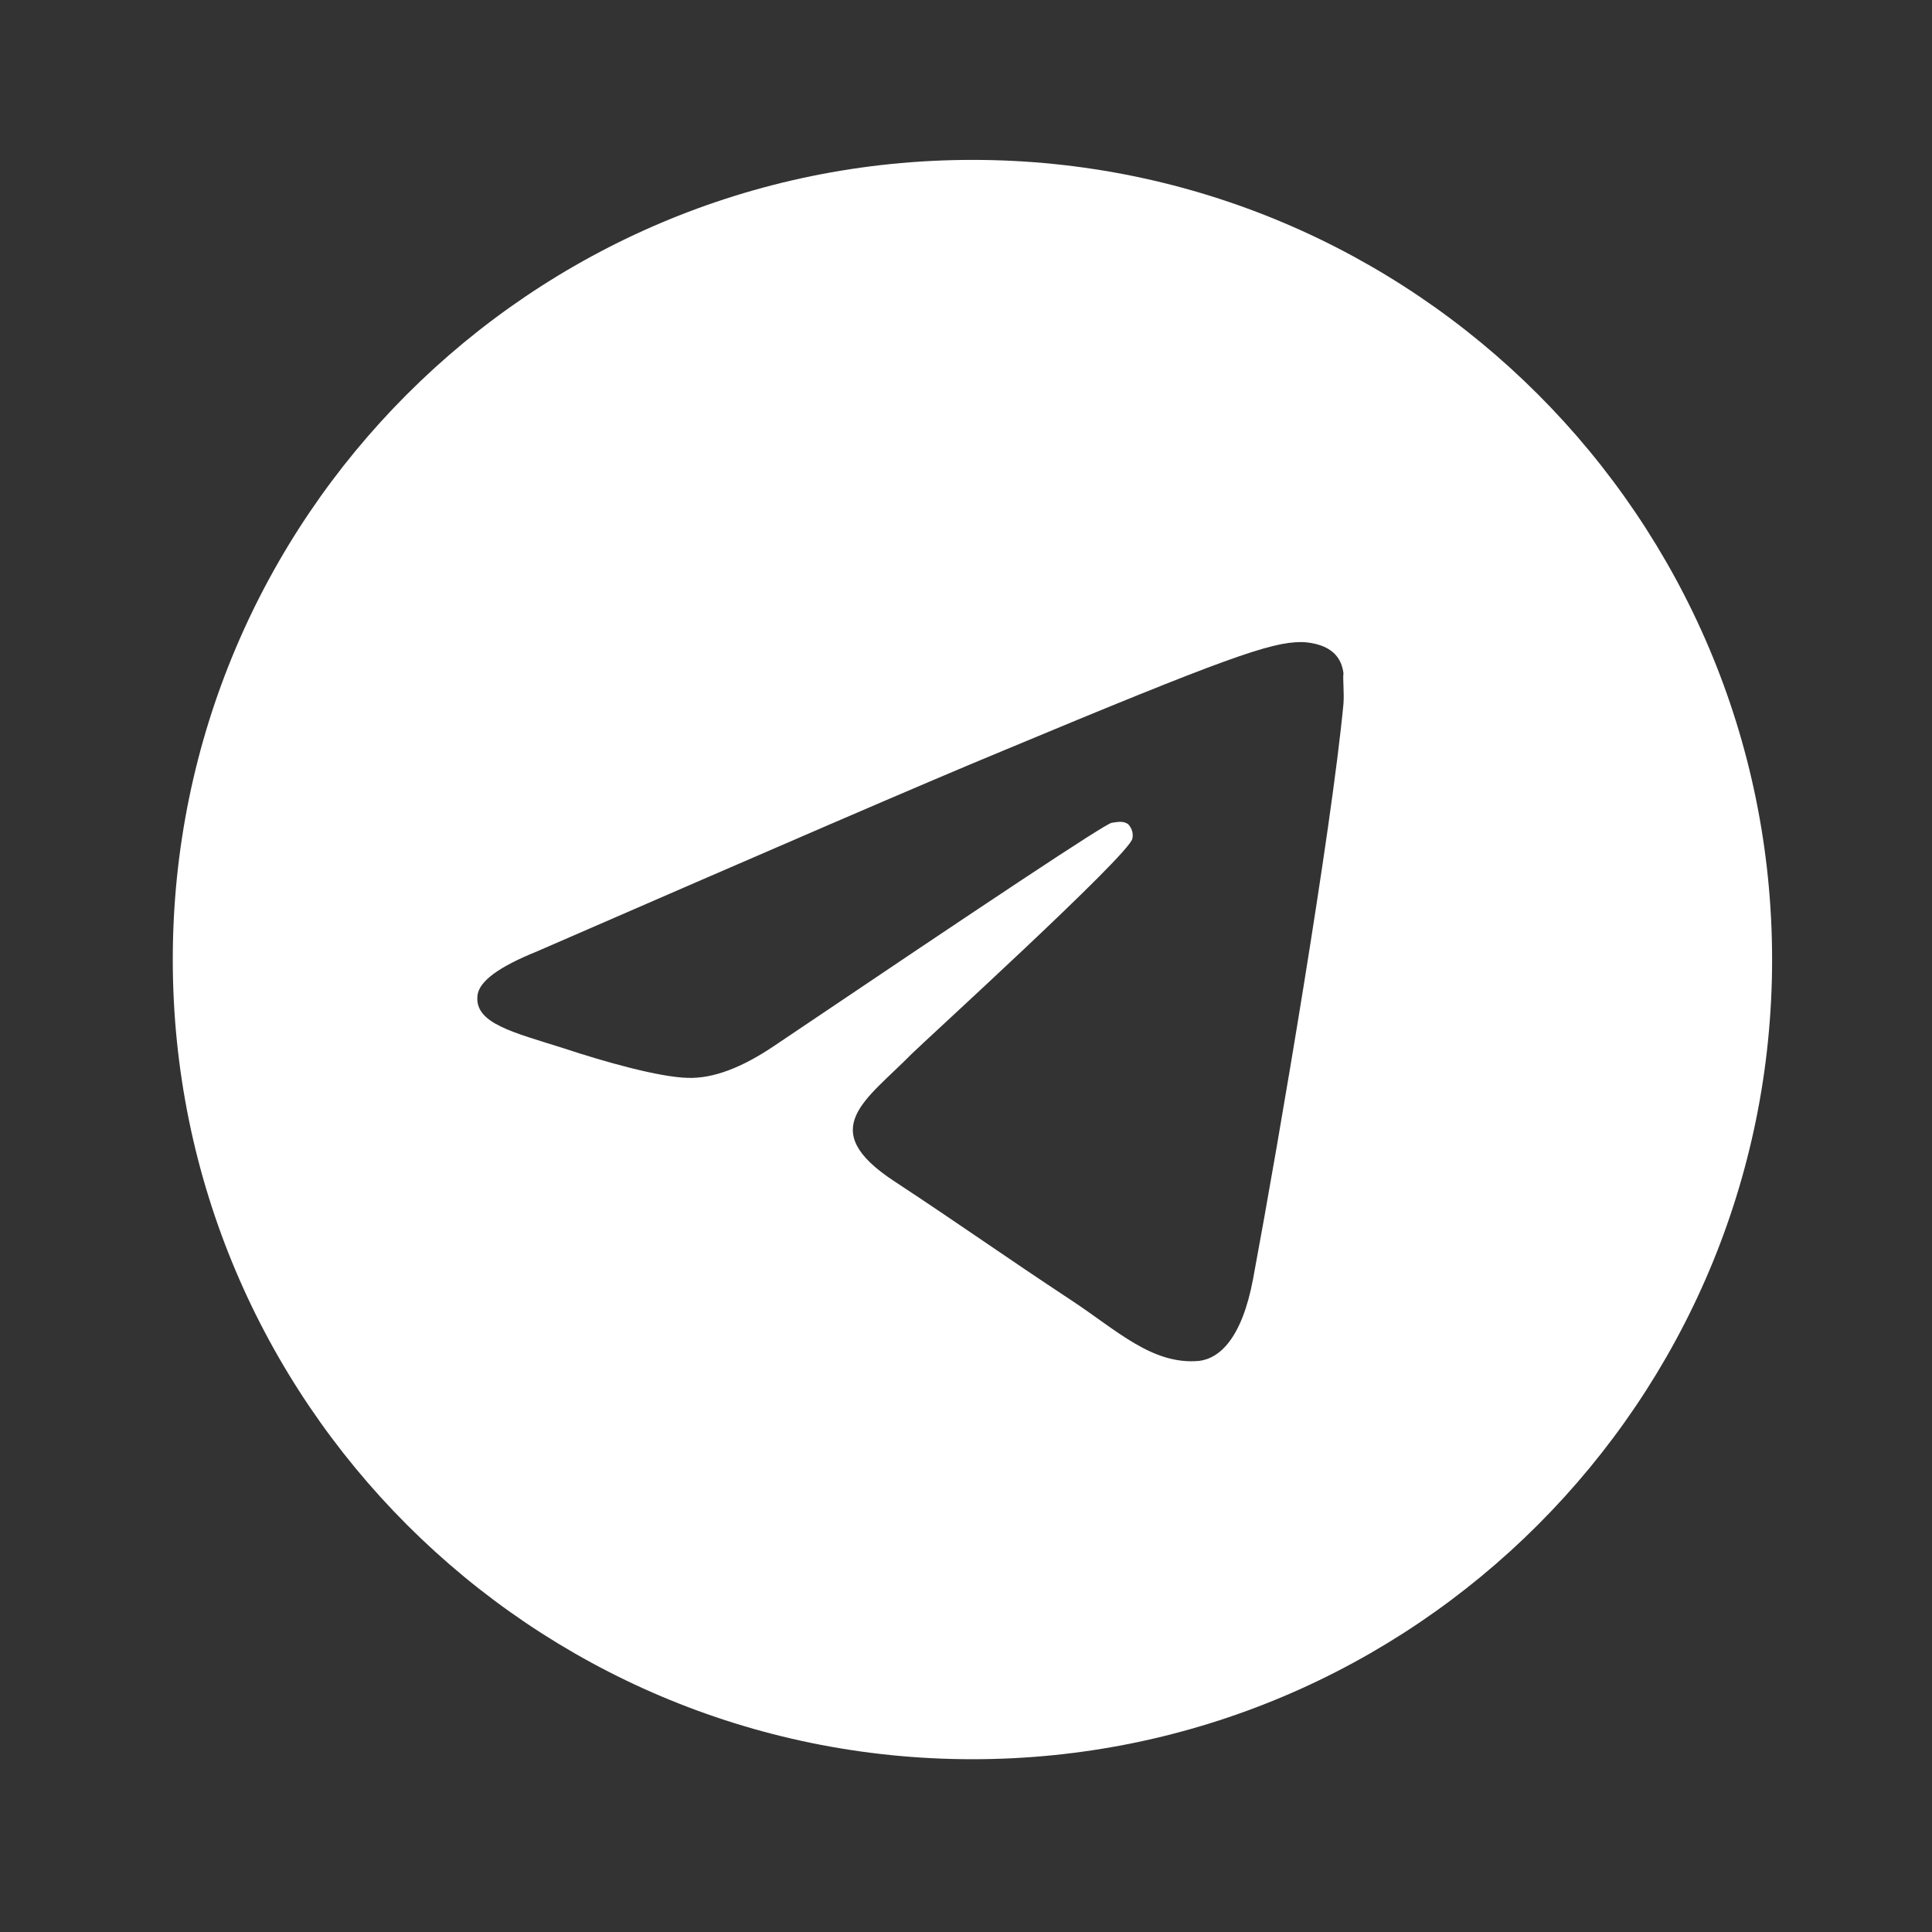 <svg width="21" height="21" viewBox="0 0 21 21" fill="none" xmlns="http://www.w3.org/2000/svg">
<rect x="0" y="0" width="21" height="21" fill="#333333" stroke="none"/>
<g id="ic:baseline-telegram">
<path id="Vector" d="M10.57 1.738C5.772 1.738 1.878 5.632 1.878 10.43C1.878 15.228 5.772 19.122 10.57 19.122C15.368 19.122 19.262 15.228 19.262 10.43C19.262 5.632 15.368 1.738 10.57 1.738ZM14.603 7.649C14.473 9.022 13.908 12.359 13.621 13.898C13.499 14.55 13.256 14.767 13.03 14.793C12.526 14.836 12.143 14.463 11.656 14.141C10.892 13.637 10.457 13.324 9.718 12.838C8.858 12.273 9.414 11.96 9.909 11.456C10.04 11.325 12.265 9.3 12.308 9.117C12.314 9.09 12.314 9.061 12.306 9.034C12.298 9.007 12.284 8.982 12.265 8.961C12.213 8.918 12.143 8.935 12.082 8.944C12.004 8.961 10.787 9.769 8.414 11.369C8.067 11.603 7.754 11.725 7.476 11.716C7.163 11.708 6.572 11.542 6.129 11.395C5.581 11.221 5.155 11.125 5.19 10.821C5.207 10.665 5.425 10.508 5.833 10.343C8.371 9.239 10.057 8.509 10.9 8.161C13.316 7.153 13.812 6.979 14.142 6.979C14.212 6.979 14.377 6.997 14.481 7.084C14.568 7.153 14.594 7.249 14.603 7.318C14.594 7.37 14.612 7.527 14.603 7.649Z" fill="white"/>
</g>
</svg>
